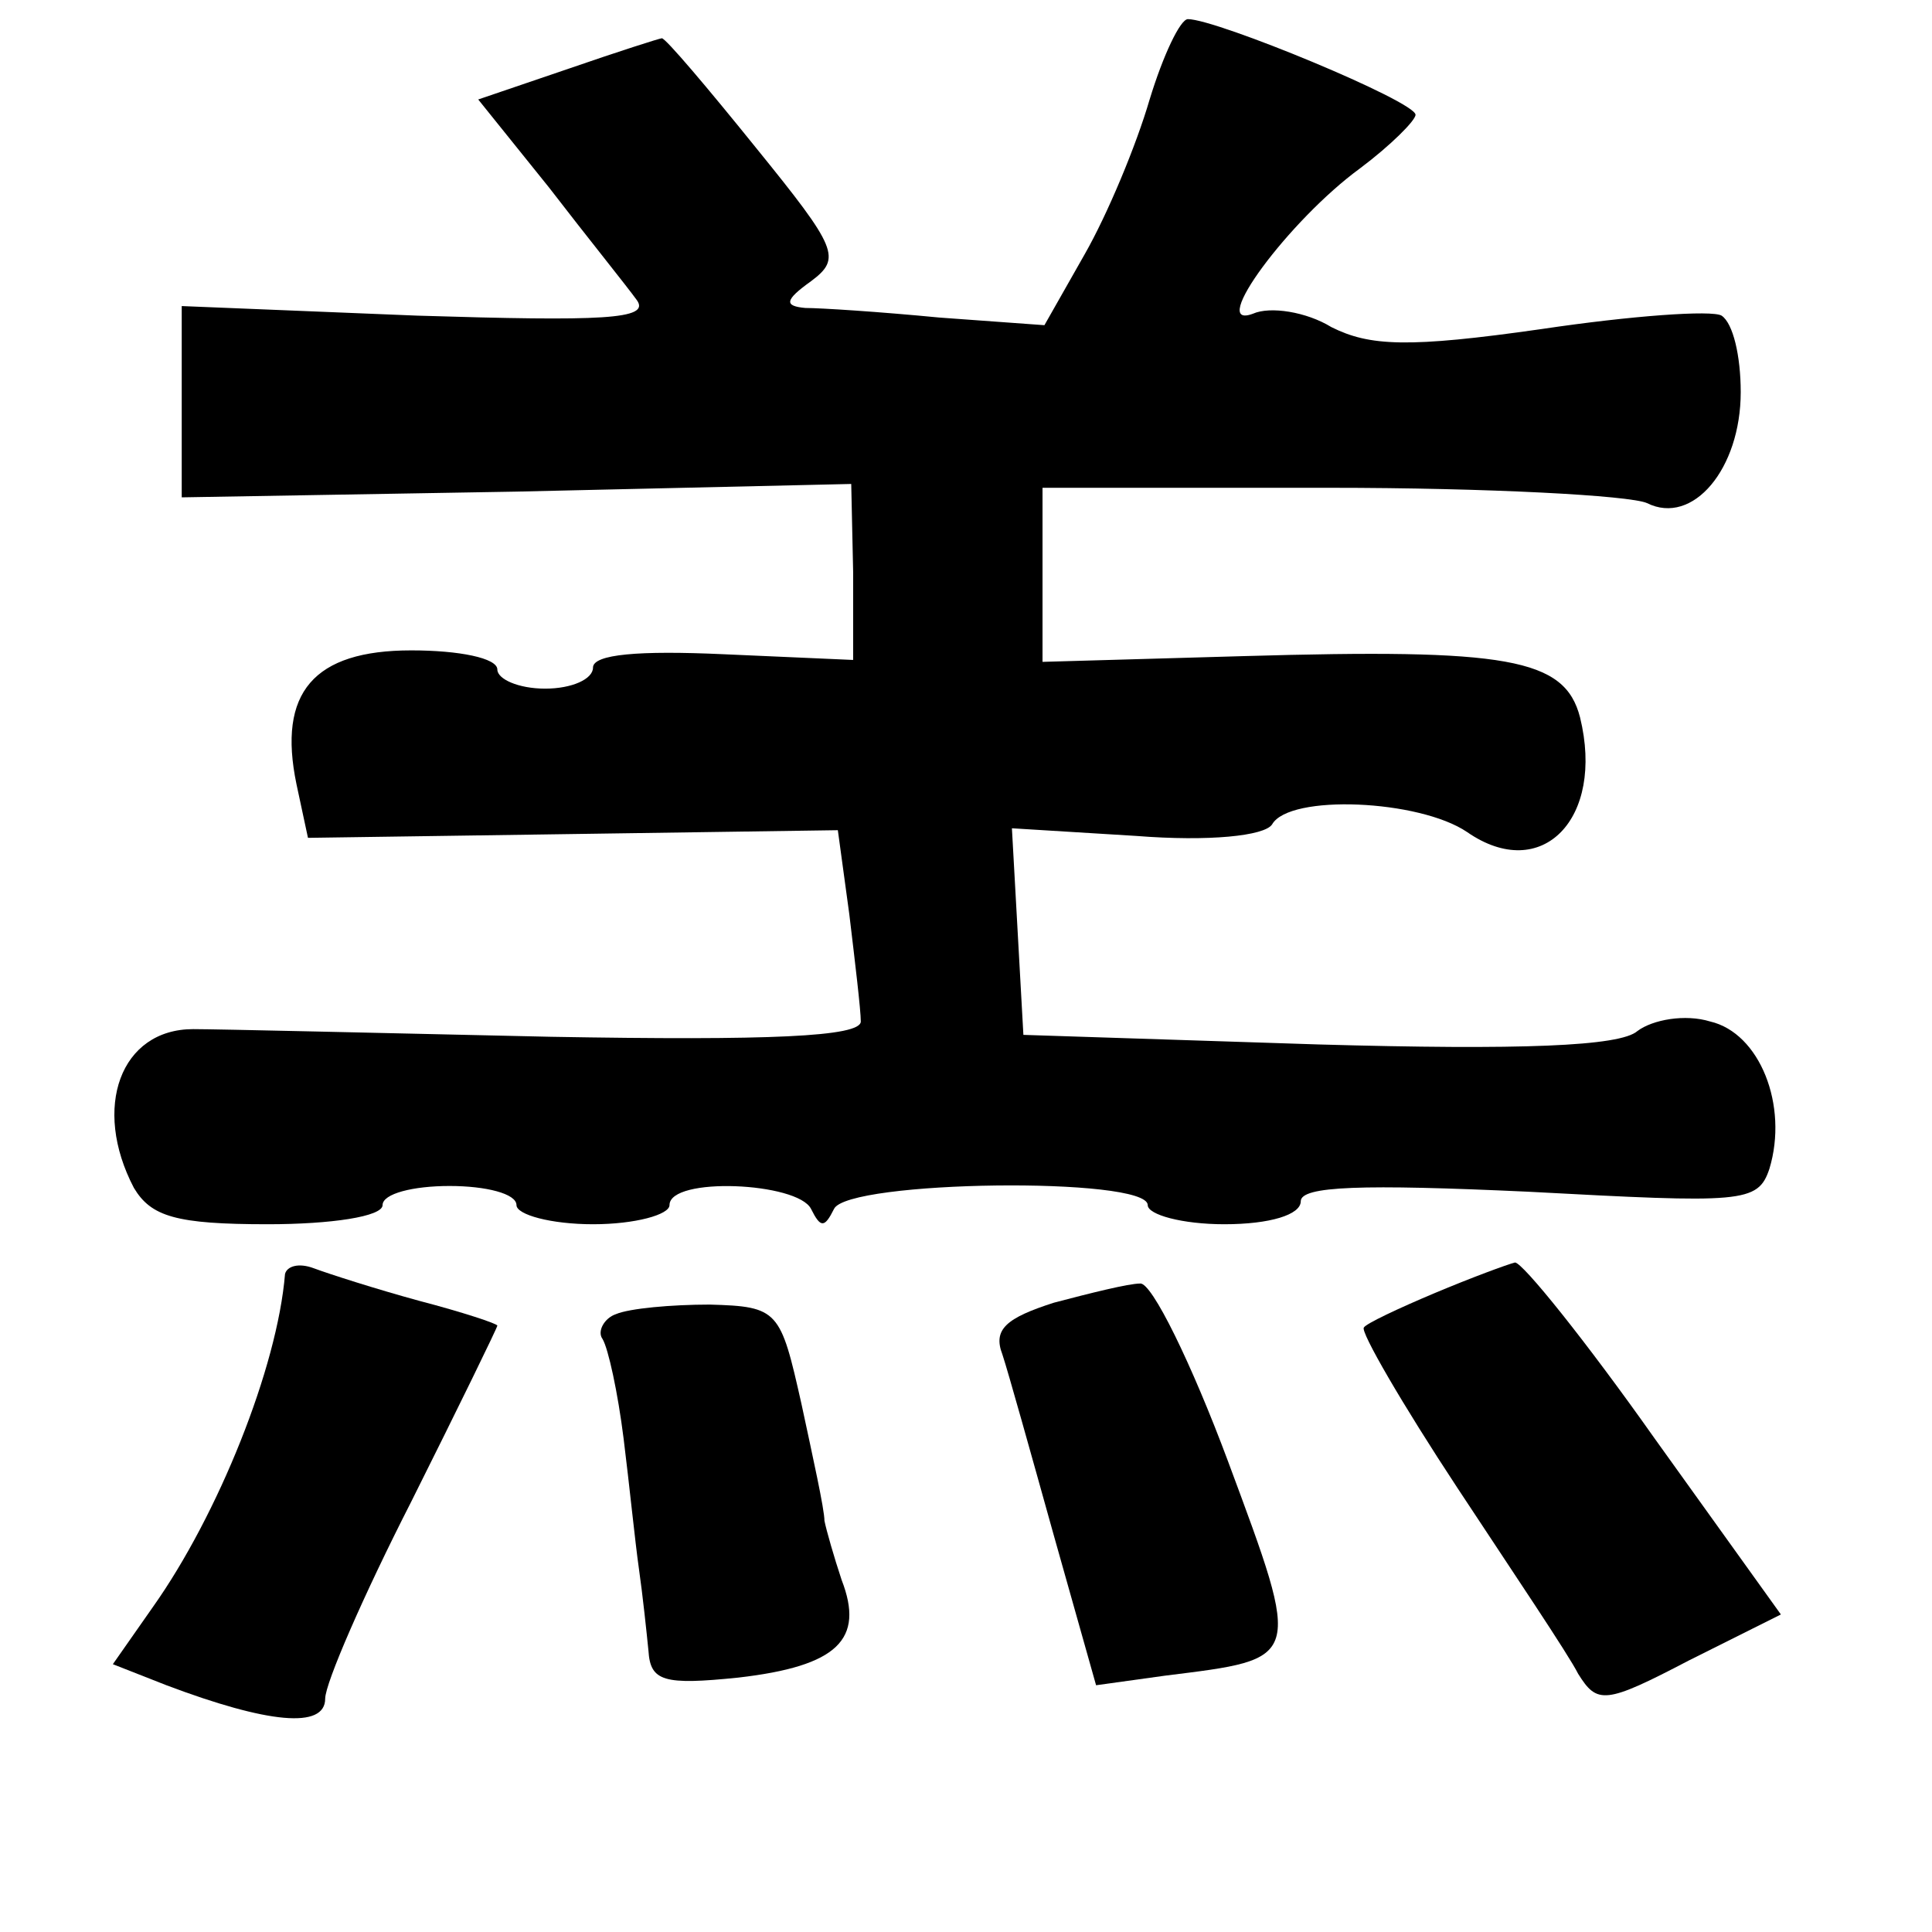 <?xml version="1.0" standalone="no"?>
<!DOCTYPE svg PUBLIC "-//W3C//DTD SVG 20010904//EN"
 "http://www.w3.org/TR/2001/REC-SVG-20010904/DTD/svg10.dtd">
<svg version="1.0" xmlns="http://www.w3.org/2000/svg"
 width="101pt" height="101pt" viewBox="0 0 101 101"
 preserveAspectRatio="xMidYMid meet">
<g transform="translate(0,101) scale(0.1,-0.1)"
fill="#000000" stroke="none">
<path d="M601 958 c-7 -24 -22 -60 -34 -81 l-21 -37 -55 4 c-31 3 -62 5 -70 5
-11 1 -11 4 3 14 16 12 14 17 -29 70 -25 31 -47 57 -49 57 -1 0 -23 -7 -49
-16 l-47 -16 37 -46 c20 -26 41 -52 46 -59 7 -10 -18 -11 -115 -8 l-123 5 0
-50 0 -50 175 3 175 4 1 -46 0 -46 -68 3 c-44 2 -68 0 -68 -7 0 -6 -11 -11
-25 -11 -14 0 -25 5 -25 10 0 6 -20 10 -45 10 -51 0 -70 -22 -60 -70 l6 -28
139 2 138 2 6 -44 c3 -25 6 -50 6 -56 0 -8 -48 -10 -162 -8 -90 2 -174 4 -187
4 -38 0 -53 -41 -31 -83 9 -15 22 -19 70 -19 33 0 60 4 60 10 0 6 16 10 35 10
19 0 35 -4 35 -10 0 -5 18 -10 40 -10 22 0 40 5 40 10 0 15 67 12 74 -2 5 -10
7 -10 12 0 7 15 164 17 164 2 0 -5 18 -10 40 -10 24 0 40 5 40 12 0 8 32 9
119 5 112 -6 120 -6 126 12 10 33 -5 71 -31 77 -13 4 -30 1 -38 -5 -9 -8 -61
-10 -167 -7 l-154 5 -3 54 -3 54 65 -4 c38 -3 67 0 71 6 9 16 77 13 102 -4 39
-27 72 7 59 60 -8 31 -38 36 -176 32 l-105 -3 0 46 0 45 150 0 c83 0 157 -4
166 -8 24 -12 49 18 49 58 0 19 -4 36 -10 40 -5 3 -47 0 -94 -7 -70 -10 -90
-9 -110 1 -13 8 -32 11 -41 7 -24 -9 19 49 56 76 16 12 29 25 29 28 0 7 -104
50 -119 50 -4 0 -13 -19 -20 -42z"/>
<path d="M149 344 c-4 -49 -35 -126 -69 -174 l-21 -30 28 -11 c53 -20 83 -23
83 -7 0 8 20 54 45 103 25 50 45 91 45 92 0 1 -18 7 -41 13 -22 6 -47 14 -55
17 -8 3 -14 1 -15 -3z"/>
<path d="M750 334 c-19 -8 -36 -16 -37 -18 -2 -2 20 -40 49 -84 29 -44 58 -87
63 -97 10 -16 14 -16 58 7 l48 24 -66 92 c-36 51 -69 92 -73 92 -4 -1 -23 -8
-42 -16z"/>
<path d="M551 329 c-25 -8 -32 -14 -27 -27 3 -9 15 -52 27 -95 l22 -78 36 5
c72 9 72 7 33 112 -19 51 -40 94 -46 93 -6 0 -26 -5 -45 -10z"/>
<path d="M322 323 c-6 -2 -10 -9 -7 -13 3 -5 8 -28 11 -52 3 -24 6 -54 8 -68
2 -14 4 -33 5 -43 1 -16 8 -18 47 -14 52 6 66 20 54 51 -4 12 -8 26 -9 31 0 6
-6 33 -12 61 -11 49 -12 51 -48 52 -20 0 -42 -2 -49 -5z"/>
</g>
</svg>
